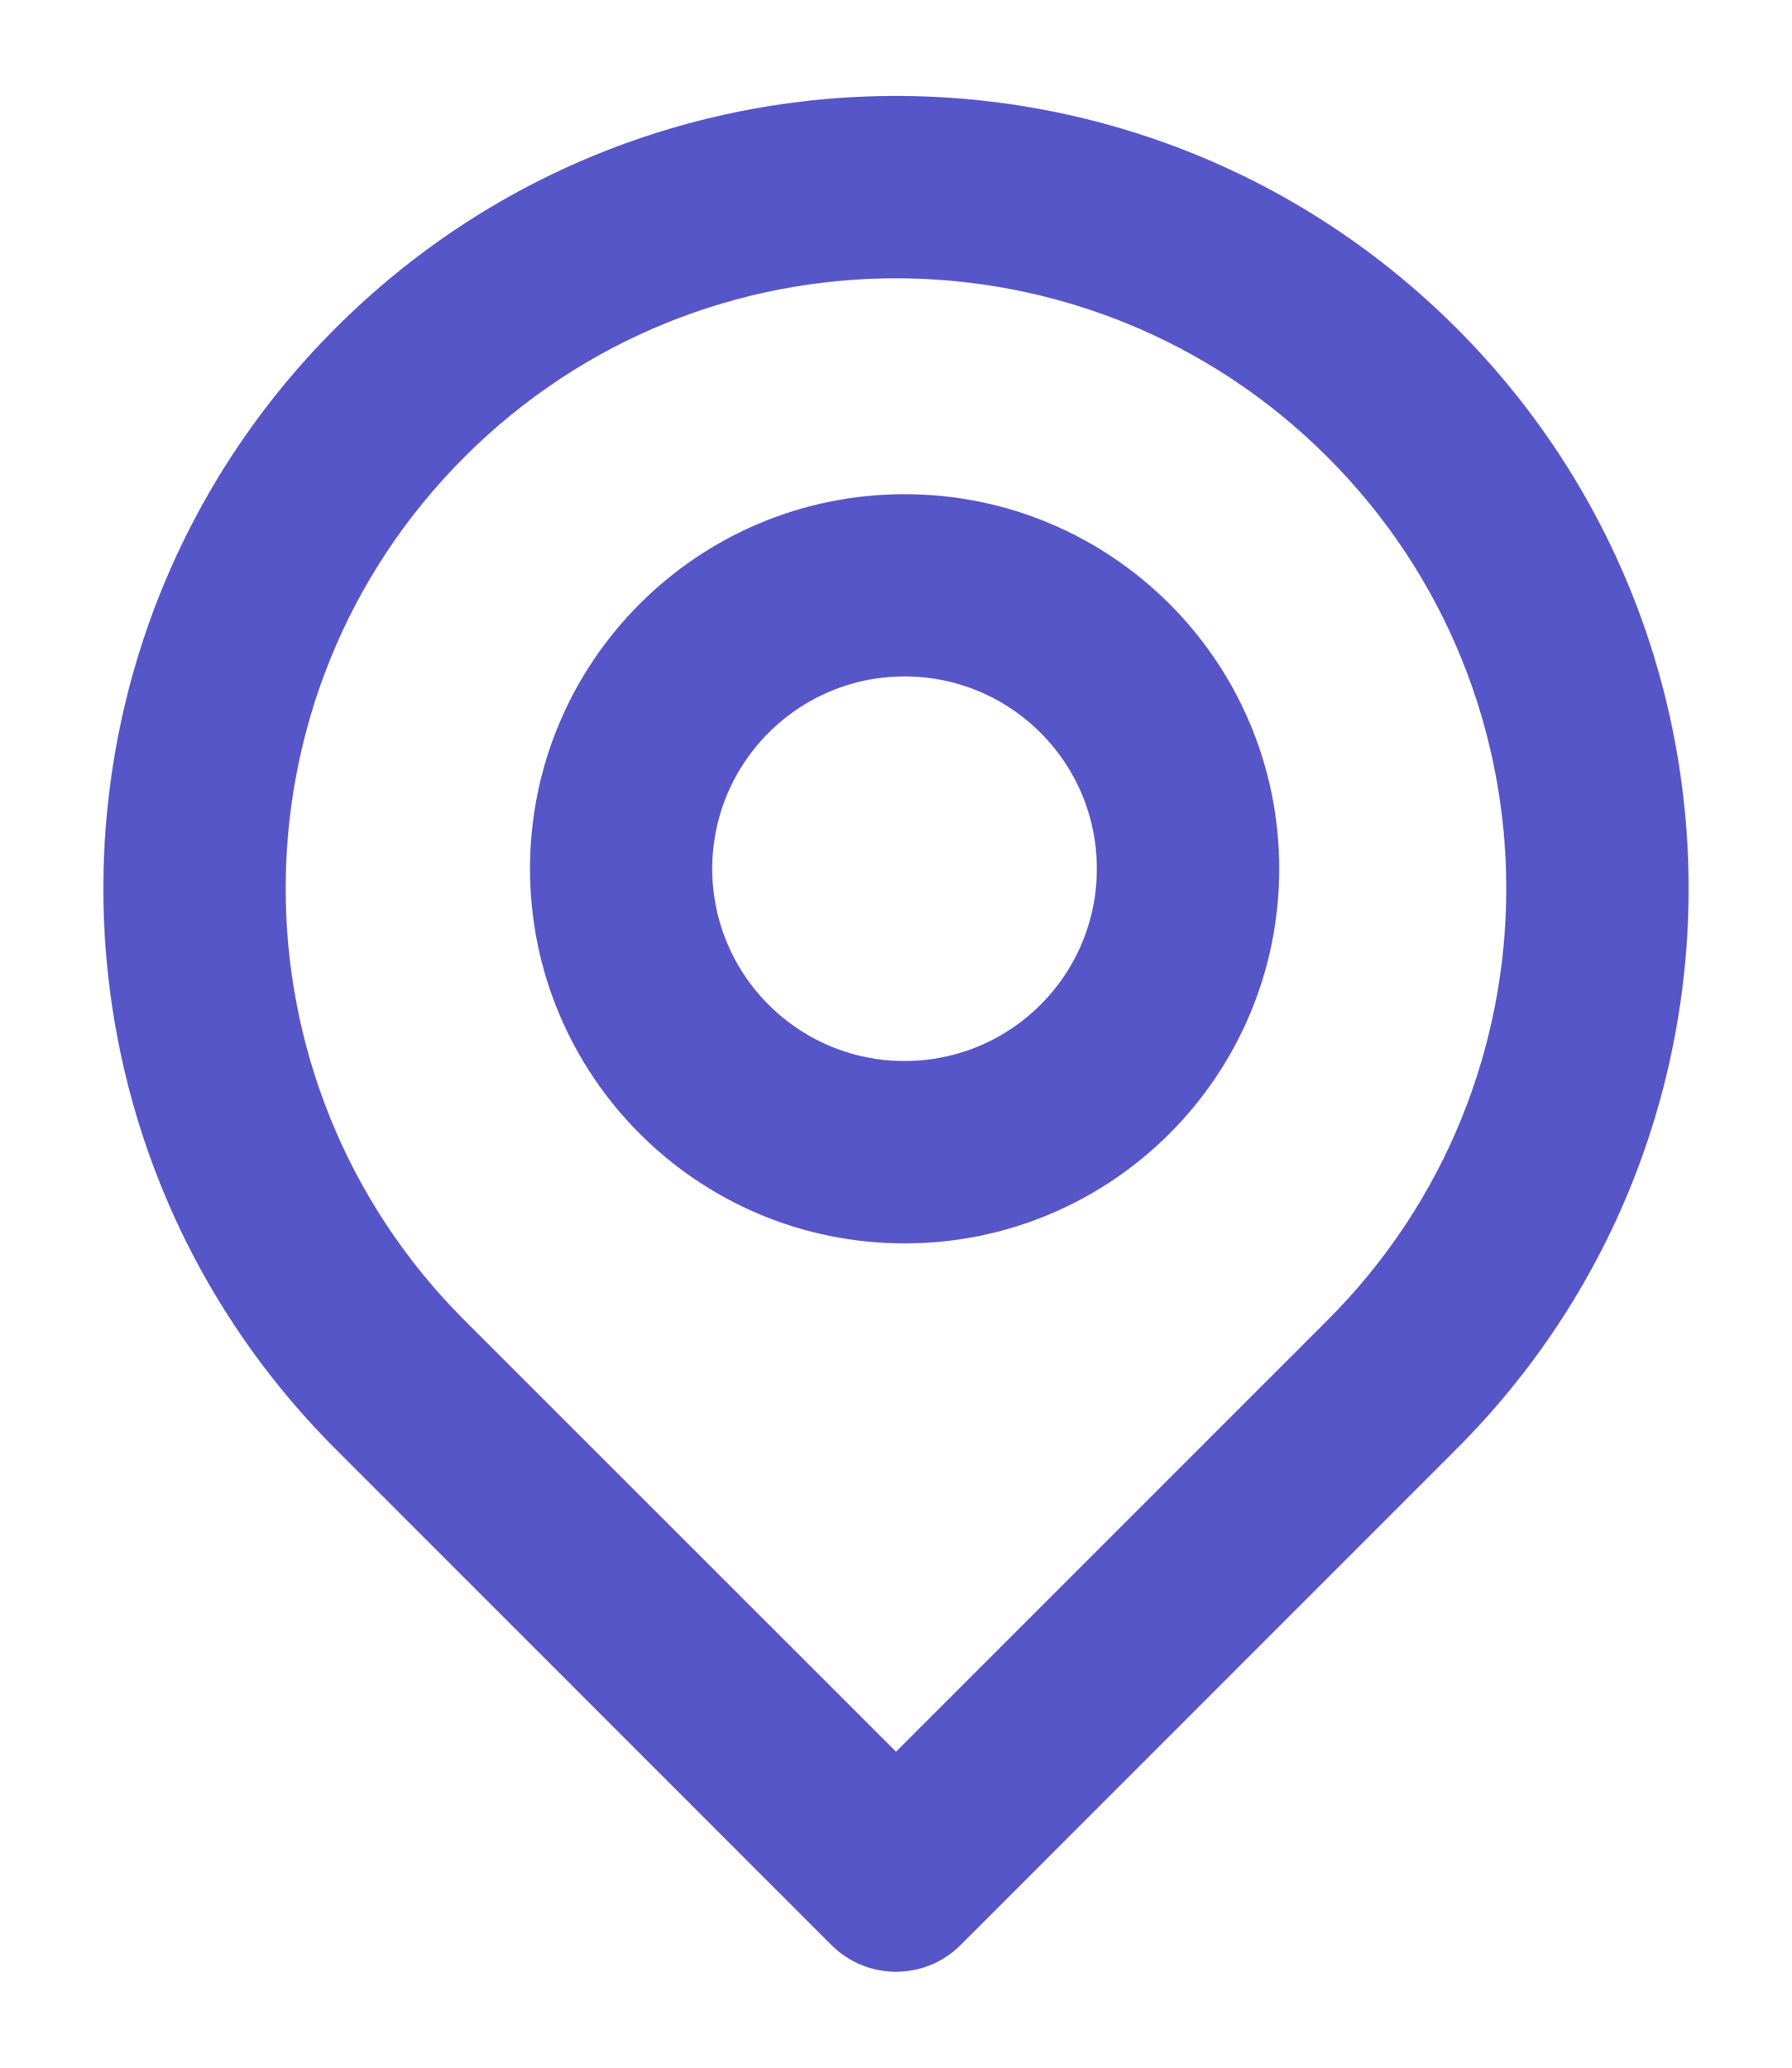 <svg width="13" height="15" viewBox="0 0 13 15" fill="none" xmlns="http://www.w3.org/2000/svg">
<path fill-rule="evenodd" clip-rule="evenodd" d="M6.562 3.835C5.199 3.835 4.095 4.94 4.095 6.302C4.095 7.665 5.199 8.77 6.562 8.77C7.925 8.77 9.03 7.665 9.03 6.302C9.03 4.94 7.925 3.835 6.562 3.835ZM4.917 6.302C4.917 5.394 5.654 4.657 6.562 4.657C7.471 4.657 8.207 5.394 8.207 6.302C8.207 7.211 7.471 7.947 6.562 7.947C5.654 7.947 4.917 7.211 4.917 6.302Z" fill="#5756C8" stroke="#5756C8" stroke-width="0.5"/>
<path fill-rule="evenodd" clip-rule="evenodd" d="M2.611 10.335C0.463 8.187 0.463 4.705 2.611 2.557C4.759 0.409 8.241 0.409 10.389 2.557C12.537 4.705 12.537 8.187 10.389 10.335L6.791 13.934C6.63 14.094 6.37 14.094 6.209 13.934L2.611 10.335ZM3.192 3.139C1.366 4.965 1.366 7.927 3.192 9.754L6.5 13.061L9.807 9.754C11.634 7.927 11.634 4.965 9.807 3.139C7.981 1.312 5.019 1.312 3.192 3.139Z" fill="#5756C8" stroke="#5756C8" stroke-width="0.5"/>
</svg>
